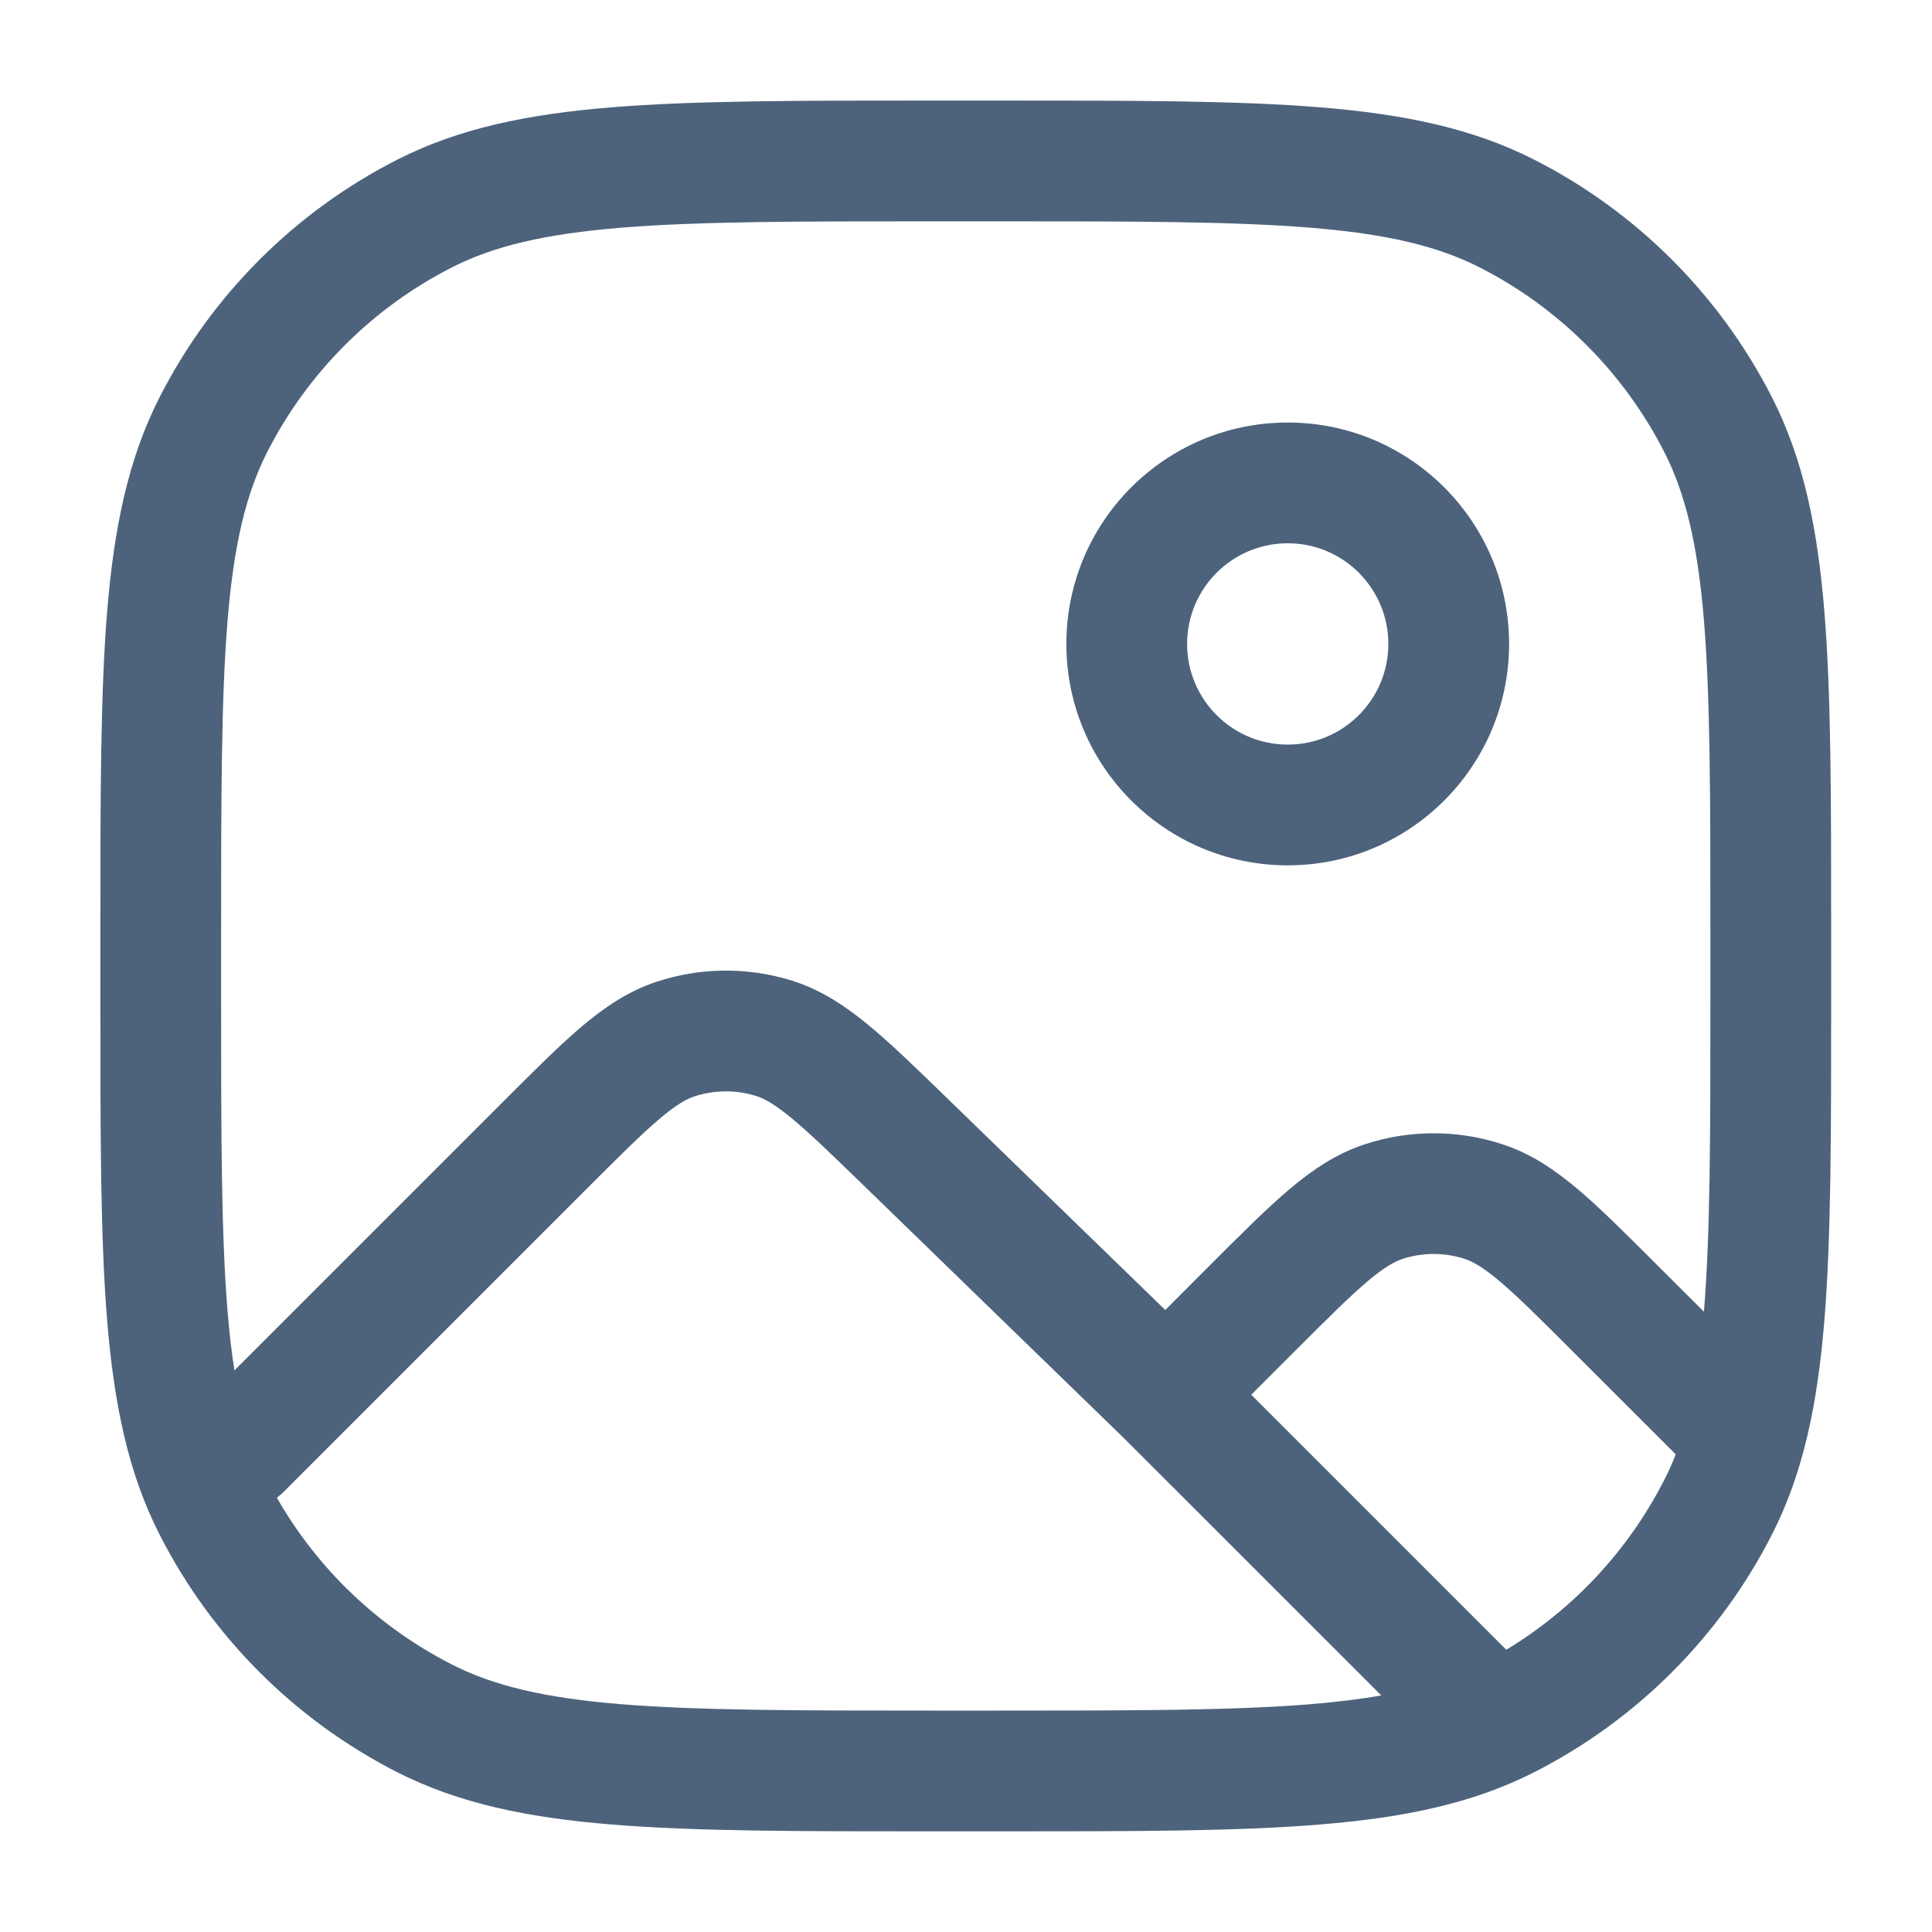 <svg width="20" height="20" viewBox="0 0 20 20" fill="none" xmlns="http://www.w3.org/2000/svg">
<path fill-rule="evenodd" clip-rule="evenodd" d="M9.636 1.041H10.359C11.735 1.041 12.806 1.041 13.666 1.111C14.538 1.182 15.247 1.329 15.884 1.654C16.943 2.193 17.803 3.054 18.343 4.112C18.668 4.75 18.814 5.459 18.886 6.331C18.956 7.19 18.956 8.262 18.956 9.638V10.361C18.956 11.737 18.956 12.808 18.886 13.668C18.814 14.54 18.668 15.249 18.343 15.886C17.803 16.945 16.943 17.805 15.884 18.345C15.247 18.669 14.538 18.816 13.666 18.887C12.806 18.958 11.735 18.958 10.359 18.958H9.636C8.26 18.958 7.188 18.958 6.329 18.887C5.457 18.816 4.748 18.669 4.11 18.345C3.052 17.805 2.191 16.945 1.652 15.886C1.327 15.249 1.181 14.54 1.109 13.668C1.039 12.808 1.039 11.737 1.039 10.361V9.638C1.039 8.262 1.039 7.19 1.109 6.331C1.181 5.459 1.327 4.75 1.652 4.112C2.191 3.054 3.052 2.193 4.11 1.654C4.748 1.329 5.457 1.182 6.329 1.111C7.188 1.041 8.26 1.041 9.636 1.041ZM6.431 2.357C5.636 2.422 5.11 2.548 4.678 2.768C3.855 3.187 3.185 3.857 2.766 4.68C2.546 5.112 2.42 5.638 2.355 6.433C2.29 7.235 2.289 8.256 2.289 9.666V10.333C2.289 11.743 2.29 12.763 2.355 13.566C2.374 13.793 2.397 13.999 2.427 14.186L5.215 11.398C5.526 11.087 5.785 10.828 6.014 10.633C6.254 10.43 6.5 10.261 6.797 10.163C7.252 10.013 7.743 10.009 8.2 10.152C8.498 10.246 8.747 10.411 8.99 10.611C9.222 10.802 9.485 11.058 9.8 11.364L12.063 13.561L12.531 13.092C12.846 12.777 13.109 12.514 13.341 12.317C13.583 12.112 13.833 11.941 14.133 11.844C14.593 11.694 15.089 11.694 15.549 11.844C15.849 11.941 16.099 12.112 16.341 12.317C16.573 12.514 16.836 12.777 17.151 13.092L17.639 13.579C17.639 13.575 17.639 13.57 17.64 13.566C17.705 12.763 17.706 11.743 17.706 10.333V9.666C17.706 8.256 17.705 7.235 17.64 6.433C17.575 5.638 17.449 5.112 17.229 4.68C16.809 3.857 16.14 3.187 15.317 2.768C14.885 2.548 14.359 2.422 13.564 2.357C12.761 2.292 11.741 2.291 10.331 2.291H9.664C8.254 2.291 7.233 2.292 6.431 2.357ZM17.347 15.055L16.285 13.994C15.947 13.656 15.721 13.43 15.532 13.27C15.349 13.115 15.244 13.059 15.163 13.032C14.954 12.964 14.729 12.964 14.519 13.032C14.439 13.059 14.333 13.115 14.15 13.27C13.961 13.43 13.735 13.657 13.397 13.994L12.953 14.438L15.593 17.078C16.29 16.657 16.857 16.048 17.229 15.319C17.272 15.235 17.311 15.148 17.347 15.055ZM14.299 17.551L11.63 14.883L8.947 12.278C8.609 11.95 8.383 11.731 8.194 11.575C8.012 11.425 7.907 11.37 7.826 11.345C7.618 11.28 7.395 11.282 7.188 11.35C7.109 11.376 7.004 11.432 6.824 11.585C6.638 11.743 6.414 11.966 6.081 12.299L2.939 15.441C2.916 15.464 2.892 15.485 2.866 15.504C3.288 16.243 3.917 16.843 4.678 17.231C5.11 17.451 5.636 17.577 6.431 17.642C7.233 17.707 8.254 17.708 9.664 17.708H10.331C11.741 17.708 12.761 17.707 13.564 17.642C13.838 17.619 14.081 17.59 14.299 17.551ZM13.331 5.624C12.755 5.624 12.289 6.091 12.289 6.666C12.289 7.241 12.755 7.708 13.331 7.708C13.906 7.708 14.372 7.241 14.372 6.666C14.372 6.091 13.906 5.624 13.331 5.624ZM11.039 6.666C11.039 5.4 12.065 4.374 13.331 4.374C14.596 4.374 15.622 5.4 15.622 6.666C15.622 7.932 14.596 8.958 13.331 8.958C12.065 8.958 11.039 7.932 11.039 6.666Z" fill="#4D637C"/>
</svg>
